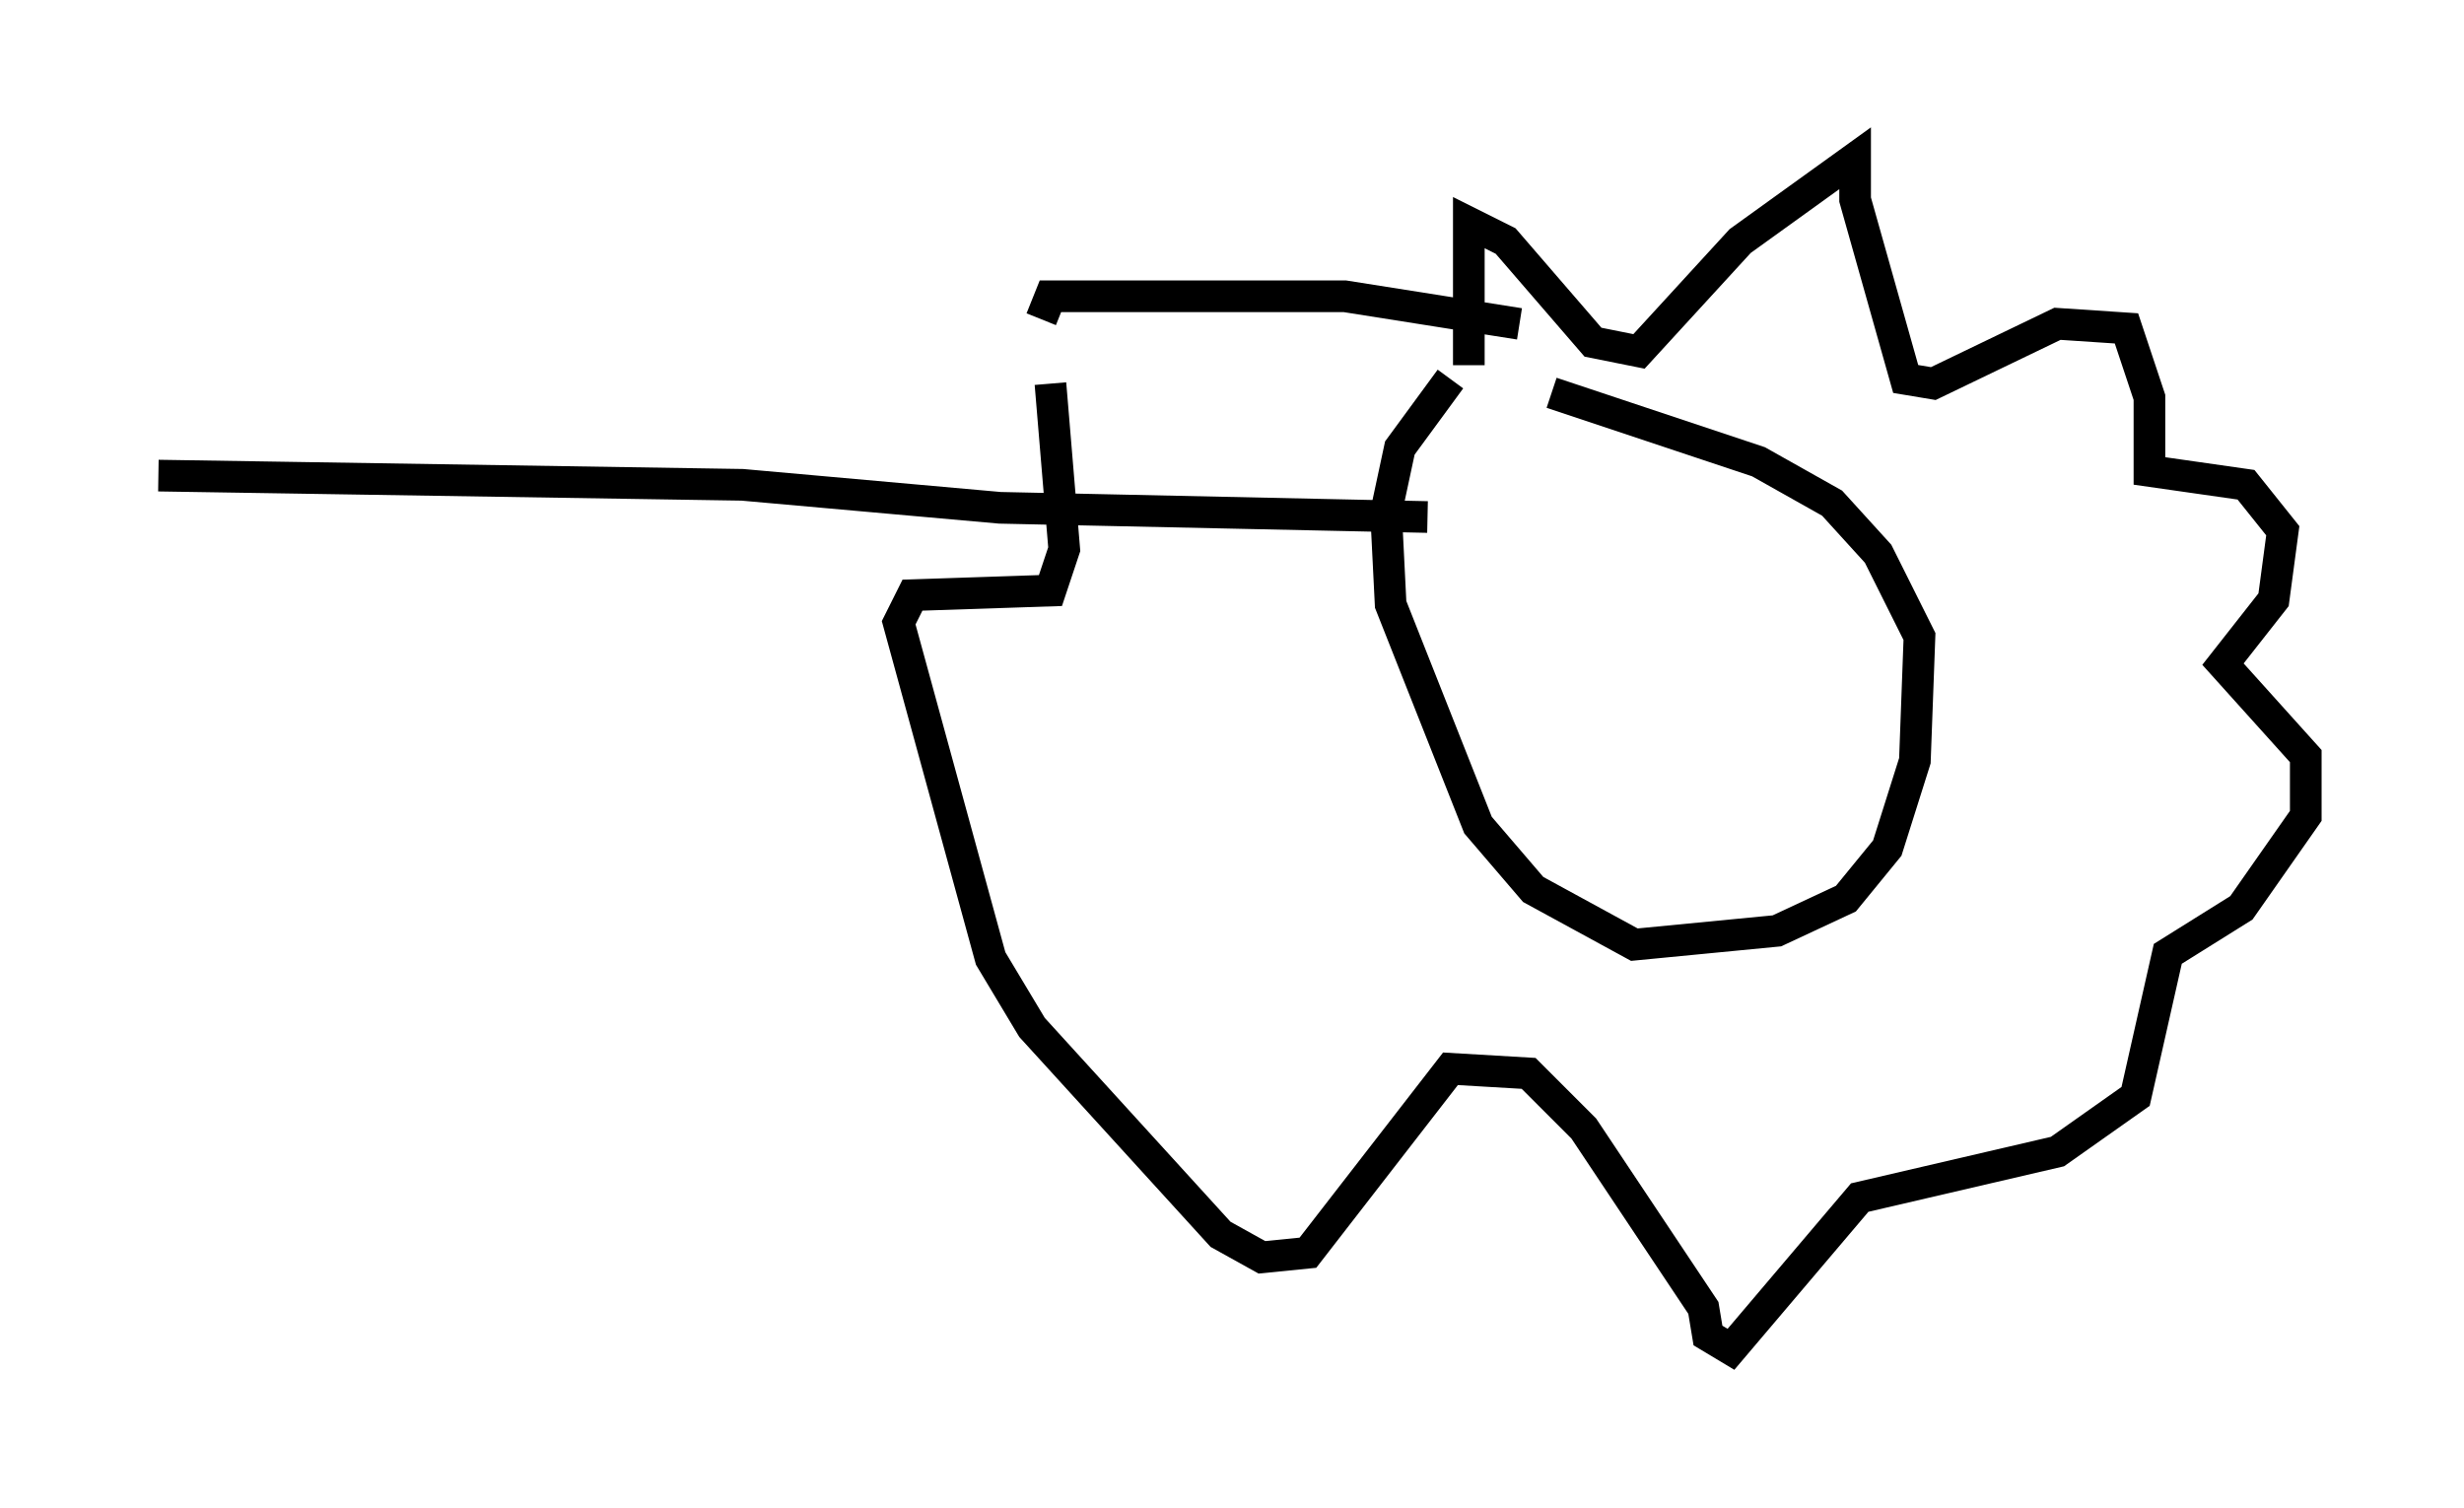 <?xml version="1.0" encoding="utf-8" ?>
<svg baseProfile="full" height="47.62" version="1.1" width="77.832" xmlns="http://www.w3.org/2000/svg" xmlns:ev="http://www.w3.org/2001/xml-events" xmlns:xlink="http://www.w3.org/1999/xlink"><defs /><rect fill="white" height="47.62" width="77.832" x="0" y="0" /><path d="M50.028, 10.955 m-4.212, 1.017 l-1.598, 2.179 -0.436, 2.034 l0.145, 2.905 2.76, 6.972 l1.743, 2.034 3.196, 1.743 l4.503, -0.436 2.179, -1.017 l1.307, -1.598 0.872, -2.76 l0.145, -3.922 -1.307, -2.615 l-1.453, -1.598 -2.324, -1.307 l-6.536, -2.179 m-2.615, -0.872 l0.0, -4.503 1.162, 0.581 l2.76, 3.196 1.453, 0.291 l3.196, -3.486 3.631, -2.615 l0.0, 1.307 1.598, 5.665 l0.872, 0.145 3.922, -1.888 l2.179, 0.145 0.726, 2.179 l0.0, 2.324 3.05, 0.436 l1.162, 1.453 -0.291, 2.179 l-1.598, 2.034 2.615, 2.905 l0.0, 1.888 -2.034, 2.905 l-2.324, 1.453 -1.017, 4.503 l-2.469, 1.743 -6.246, 1.453 l-4.067, 4.793 -0.726, -0.436 l-0.145, -0.872 -3.777, -5.665 l-1.743, -1.743 -2.469, -0.145 l-4.503, 5.81 -1.453, 0.145 l-1.307, -0.726 -5.955, -6.536 l-1.307, -2.179 -2.905, -10.603 l0.436, -0.872 4.358, -0.145 l0.436, -1.307 -0.436, -5.229 m-0.291, -2.034 l0.291, -0.726 9.296, 0.0 l5.52, 0.872 m-2.905, 6.101 l-13.508, -0.291 -8.134, -0.726 l-18.447, -0.291 " fill="none" stroke="black" stroke-width="1" /></svg>